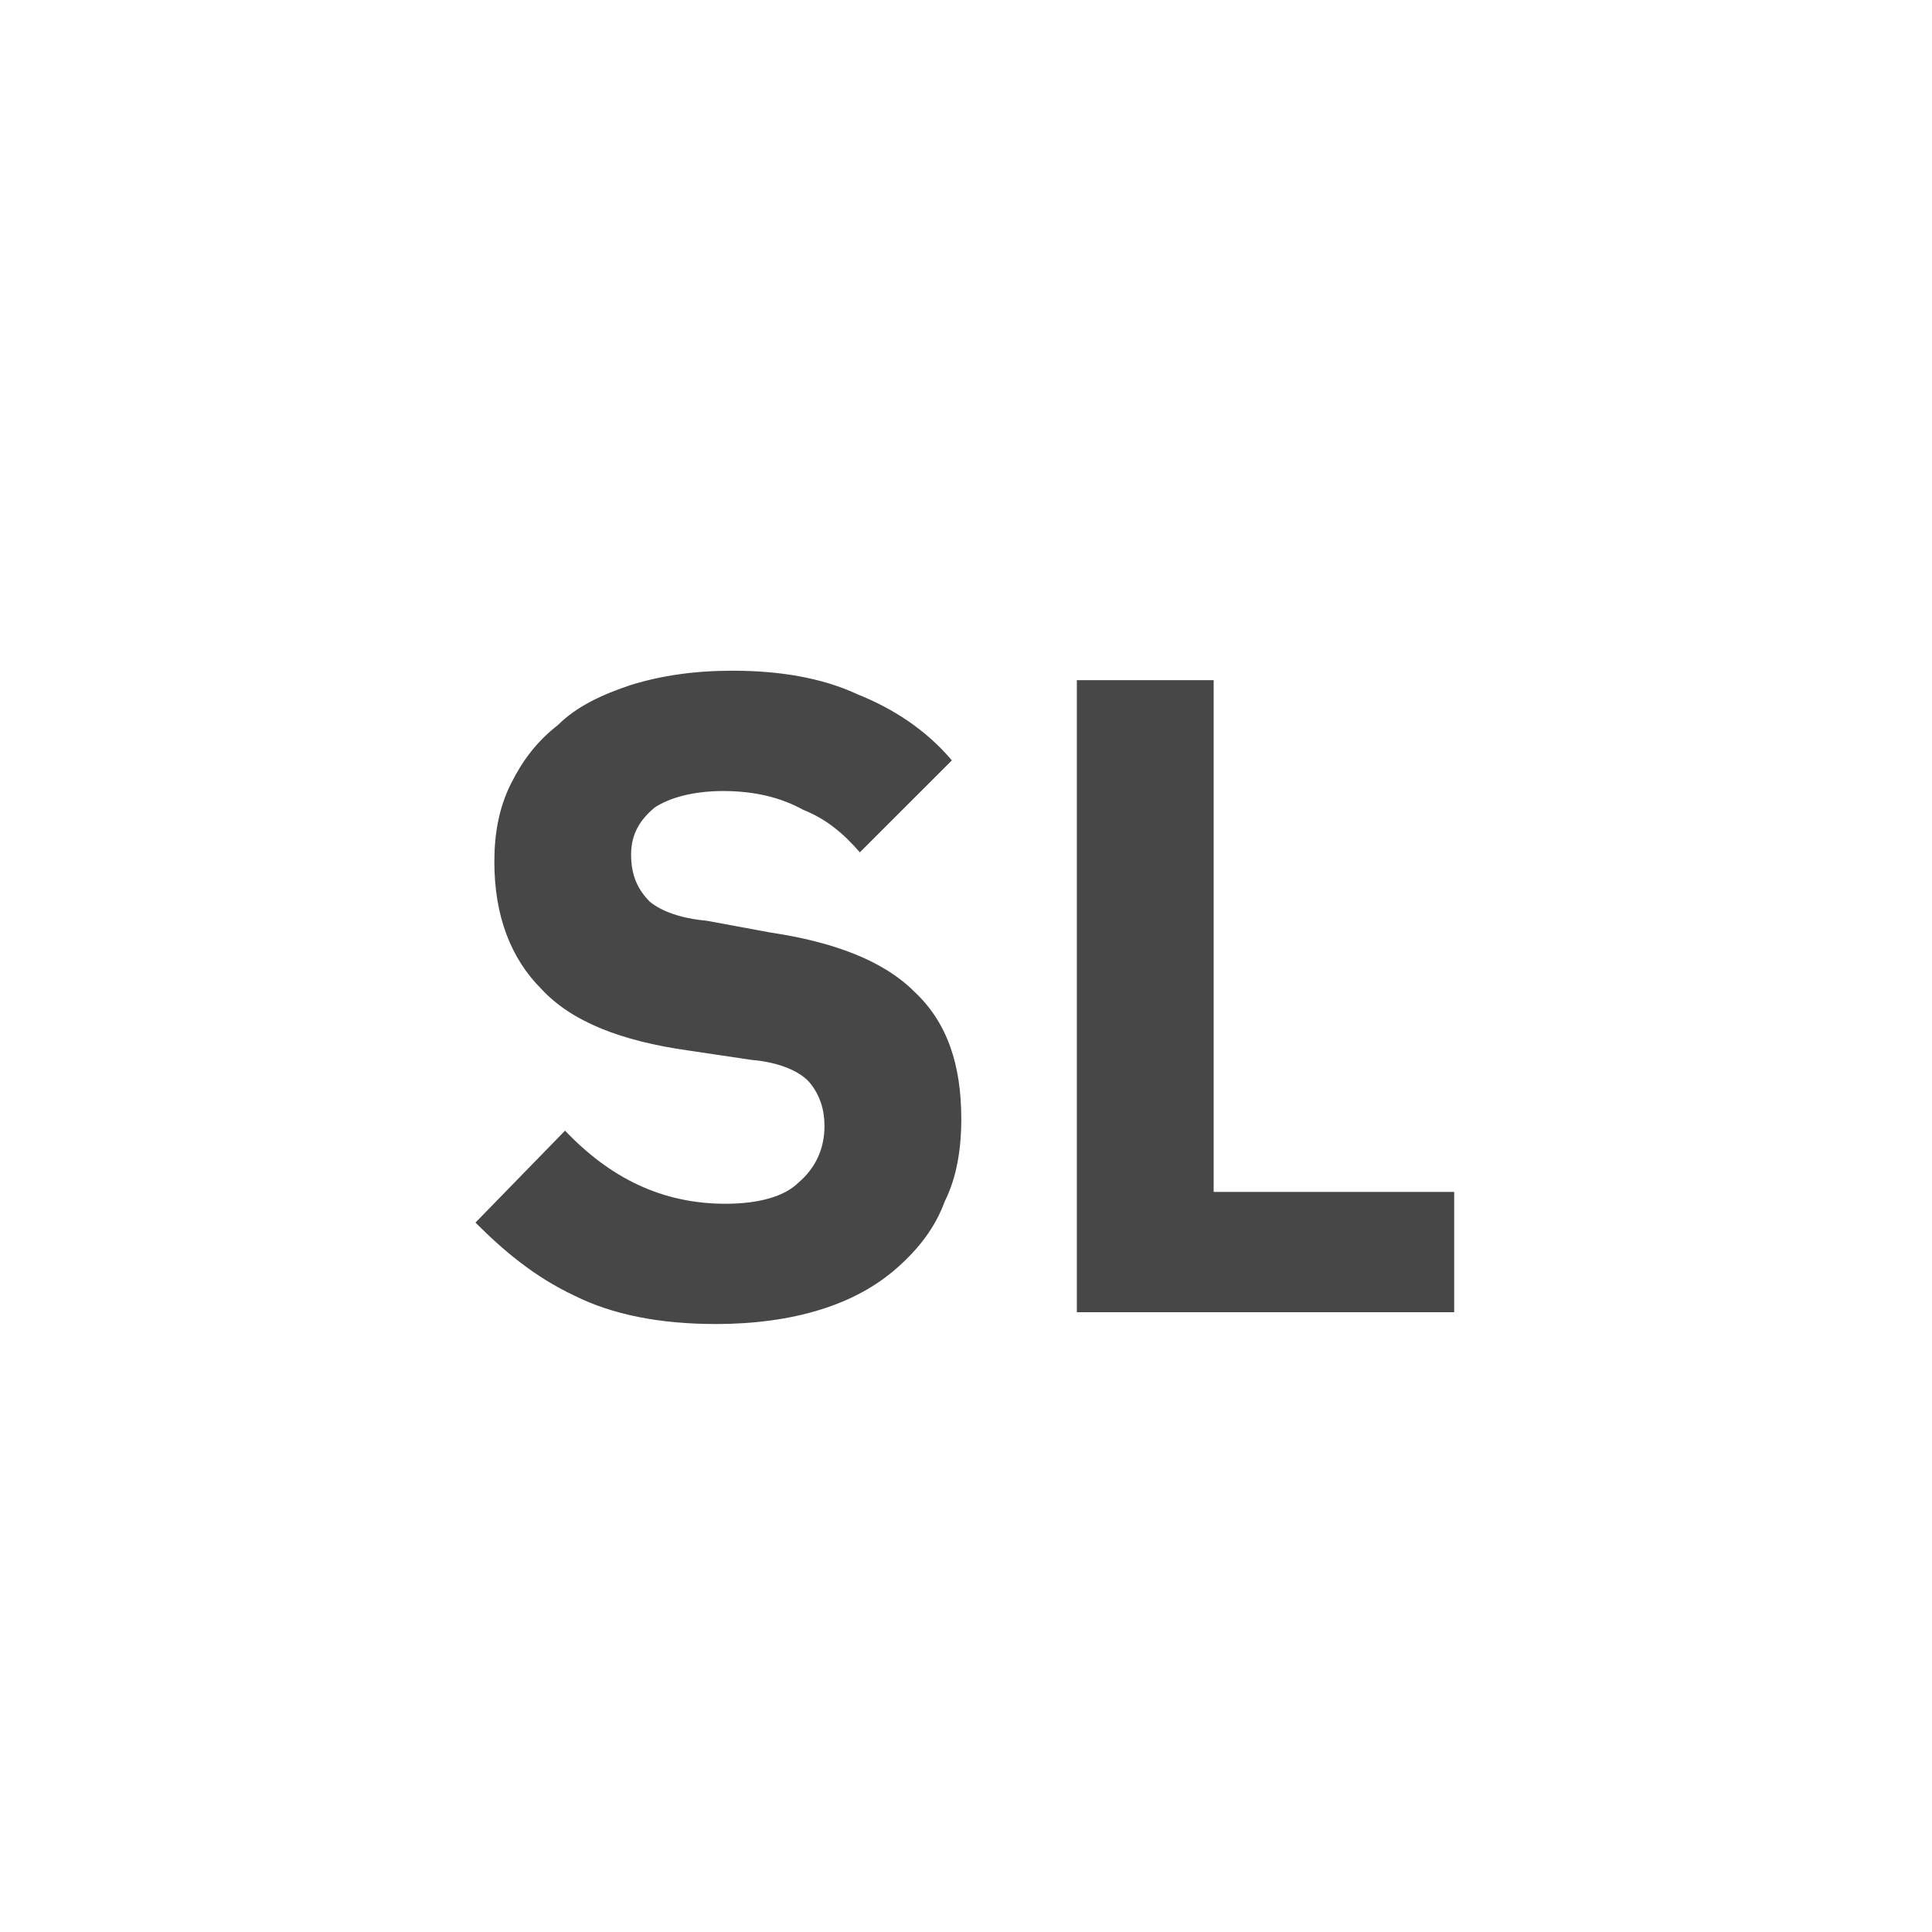 <svg width="32" height="32" viewBox="0 0 32 32" fill="none" xmlns="http://www.w3.org/2000/svg">
<g id="standalone / md / stop-loss-md / bold">
<path id="icon" d="M11.859 21.93C10.922 21.93 10.141 21.773 9.516 21.461C8.852 21.148 8.344 20.719 7.875 20.25L9.359 18.727C10.102 19.508 10.961 19.938 12.016 19.938C12.562 19.938 12.992 19.82 13.227 19.586C13.5 19.352 13.656 19.039 13.656 18.648C13.656 18.375 13.578 18.141 13.422 17.945C13.266 17.75 12.914 17.594 12.445 17.555L11.391 17.398C10.297 17.242 9.477 16.93 8.969 16.383C8.461 15.875 8.188 15.172 8.188 14.273C8.188 13.805 8.266 13.375 8.461 12.984C8.656 12.594 8.891 12.281 9.242 12.008C9.555 11.695 9.984 11.5 10.453 11.344C10.961 11.188 11.508 11.109 12.133 11.109C12.914 11.109 13.617 11.227 14.203 11.5C14.789 11.734 15.336 12.086 15.766 12.594L14.242 14.117C13.969 13.805 13.695 13.57 13.305 13.414C12.953 13.219 12.523 13.102 11.977 13.102C11.469 13.102 11.078 13.219 10.844 13.375C10.609 13.57 10.453 13.805 10.453 14.156C10.453 14.508 10.57 14.742 10.766 14.938C10.961 15.094 11.273 15.211 11.703 15.25L12.758 15.445C13.812 15.602 14.633 15.914 15.141 16.422C15.688 16.93 15.922 17.633 15.922 18.531C15.922 19.039 15.844 19.508 15.648 19.898C15.492 20.328 15.219 20.68 14.867 20.992C14.516 21.305 14.086 21.539 13.578 21.695C13.07 21.852 12.484 21.93 11.859 21.93ZM17.836 21.734V11.266H20.102V19.742H24.086V21.734H17.836Z" fill="black" fill-opacity="0.72"/>
</g>
</svg>
